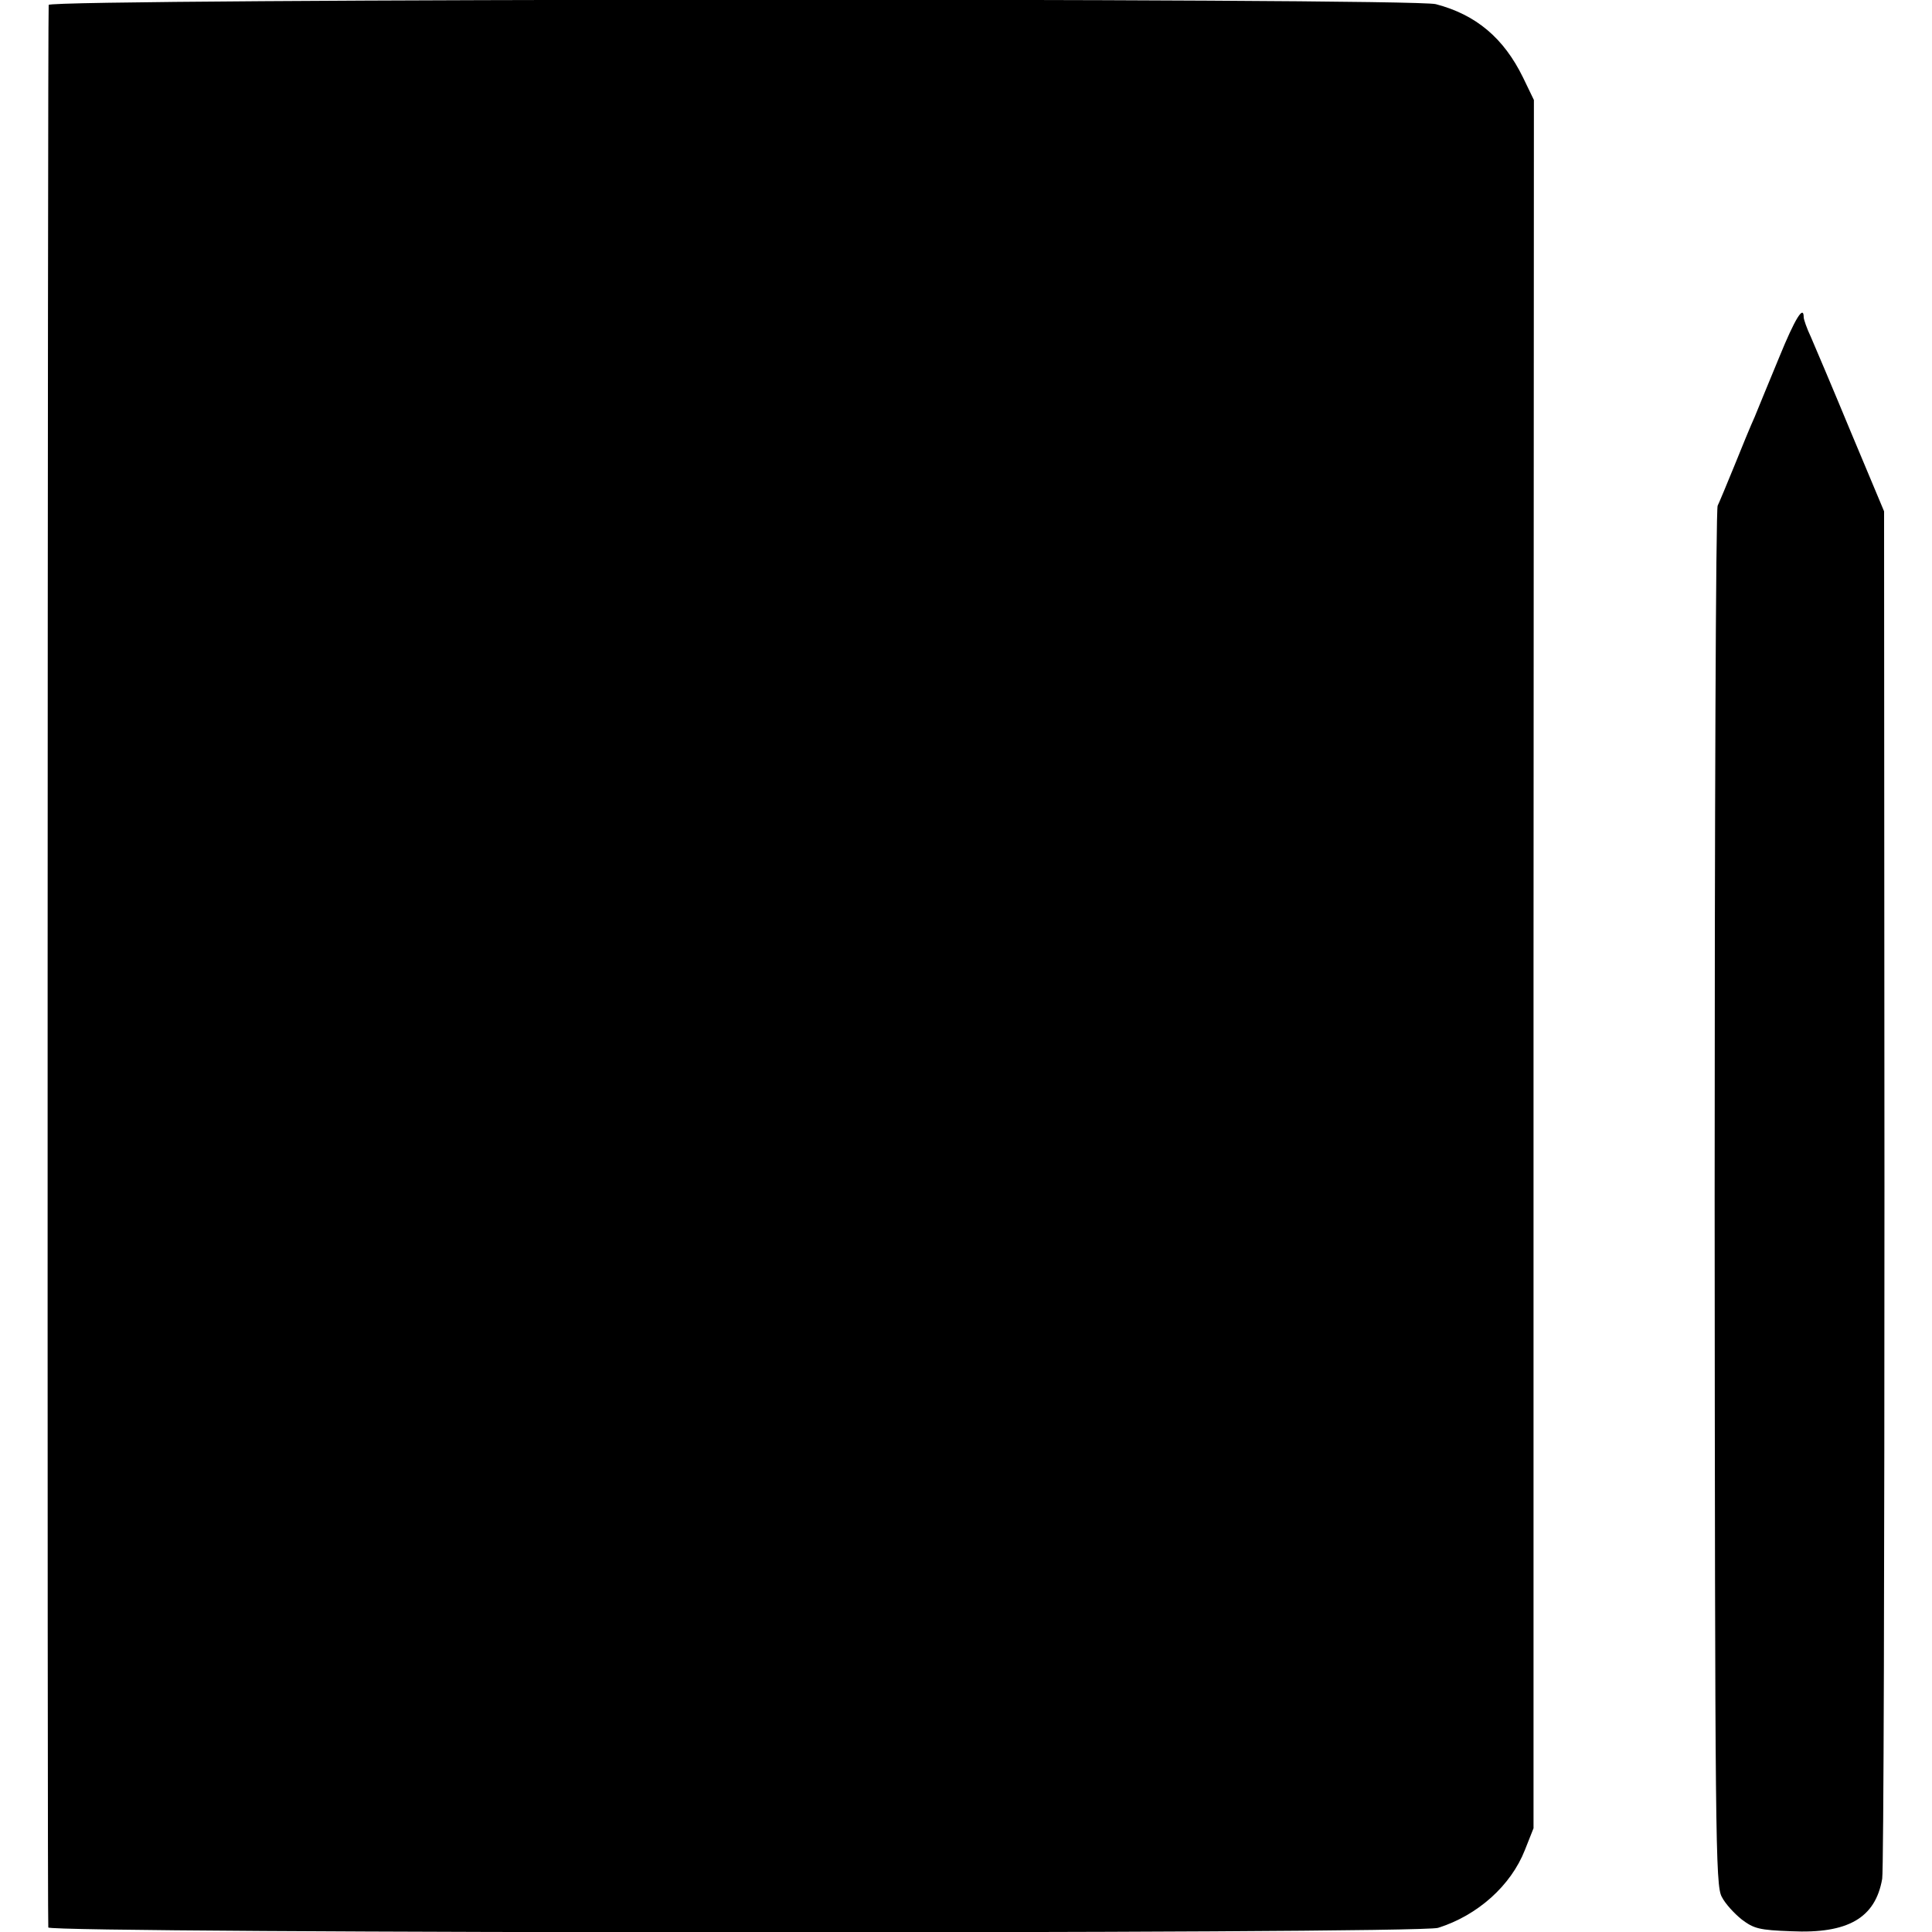 <?xml version="1.0" standalone="no"?>
<!DOCTYPE svg PUBLIC "-//W3C//DTD SVG 20010904//EN"
 "http://www.w3.org/TR/2001/REC-SVG-20010904/DTD/svg10.dtd">
<svg version="1.0" xmlns="http://www.w3.org/2000/svg"
 width="512pt" height="512pt" viewBox="0 0 512 512"
 preserveAspectRatio="xMidYMid meet">
<g transform="translate(0,512) scale(0.1,-0.1)"
fill="#000000" stroke="none">
<path d="M129 5107 c-3 -42 -4 -5084 -1 -5095 5 -16 3631 -18 3683 -1 105 33
193 112 230 206 l23 58 0 2290 1 2290 -29 60 c-51 104 -124 166 -231 194 -62
17 -3675 15 -3676 -2z"/>
<path d="M4715 4173 c-27 -65 -56 -136 -65 -158 -10 -22 -34 -80 -54 -130 -20
-49 -40 -97 -44 -105 -5 -8 -8 -834 -8 -1835 1 -1705 2 -1822 19 -1852 9 -18
33 -44 53 -60 32 -24 46 -28 131 -31 150 -7 223 35 241 139 4 24 6 850 6 1834
l-1 1790 -88 210 c-48 116 -96 229 -106 252 -11 23 -19 47 -19 52 0 34 -23 -3
-65 -106z"/>
</g>
</svg>
